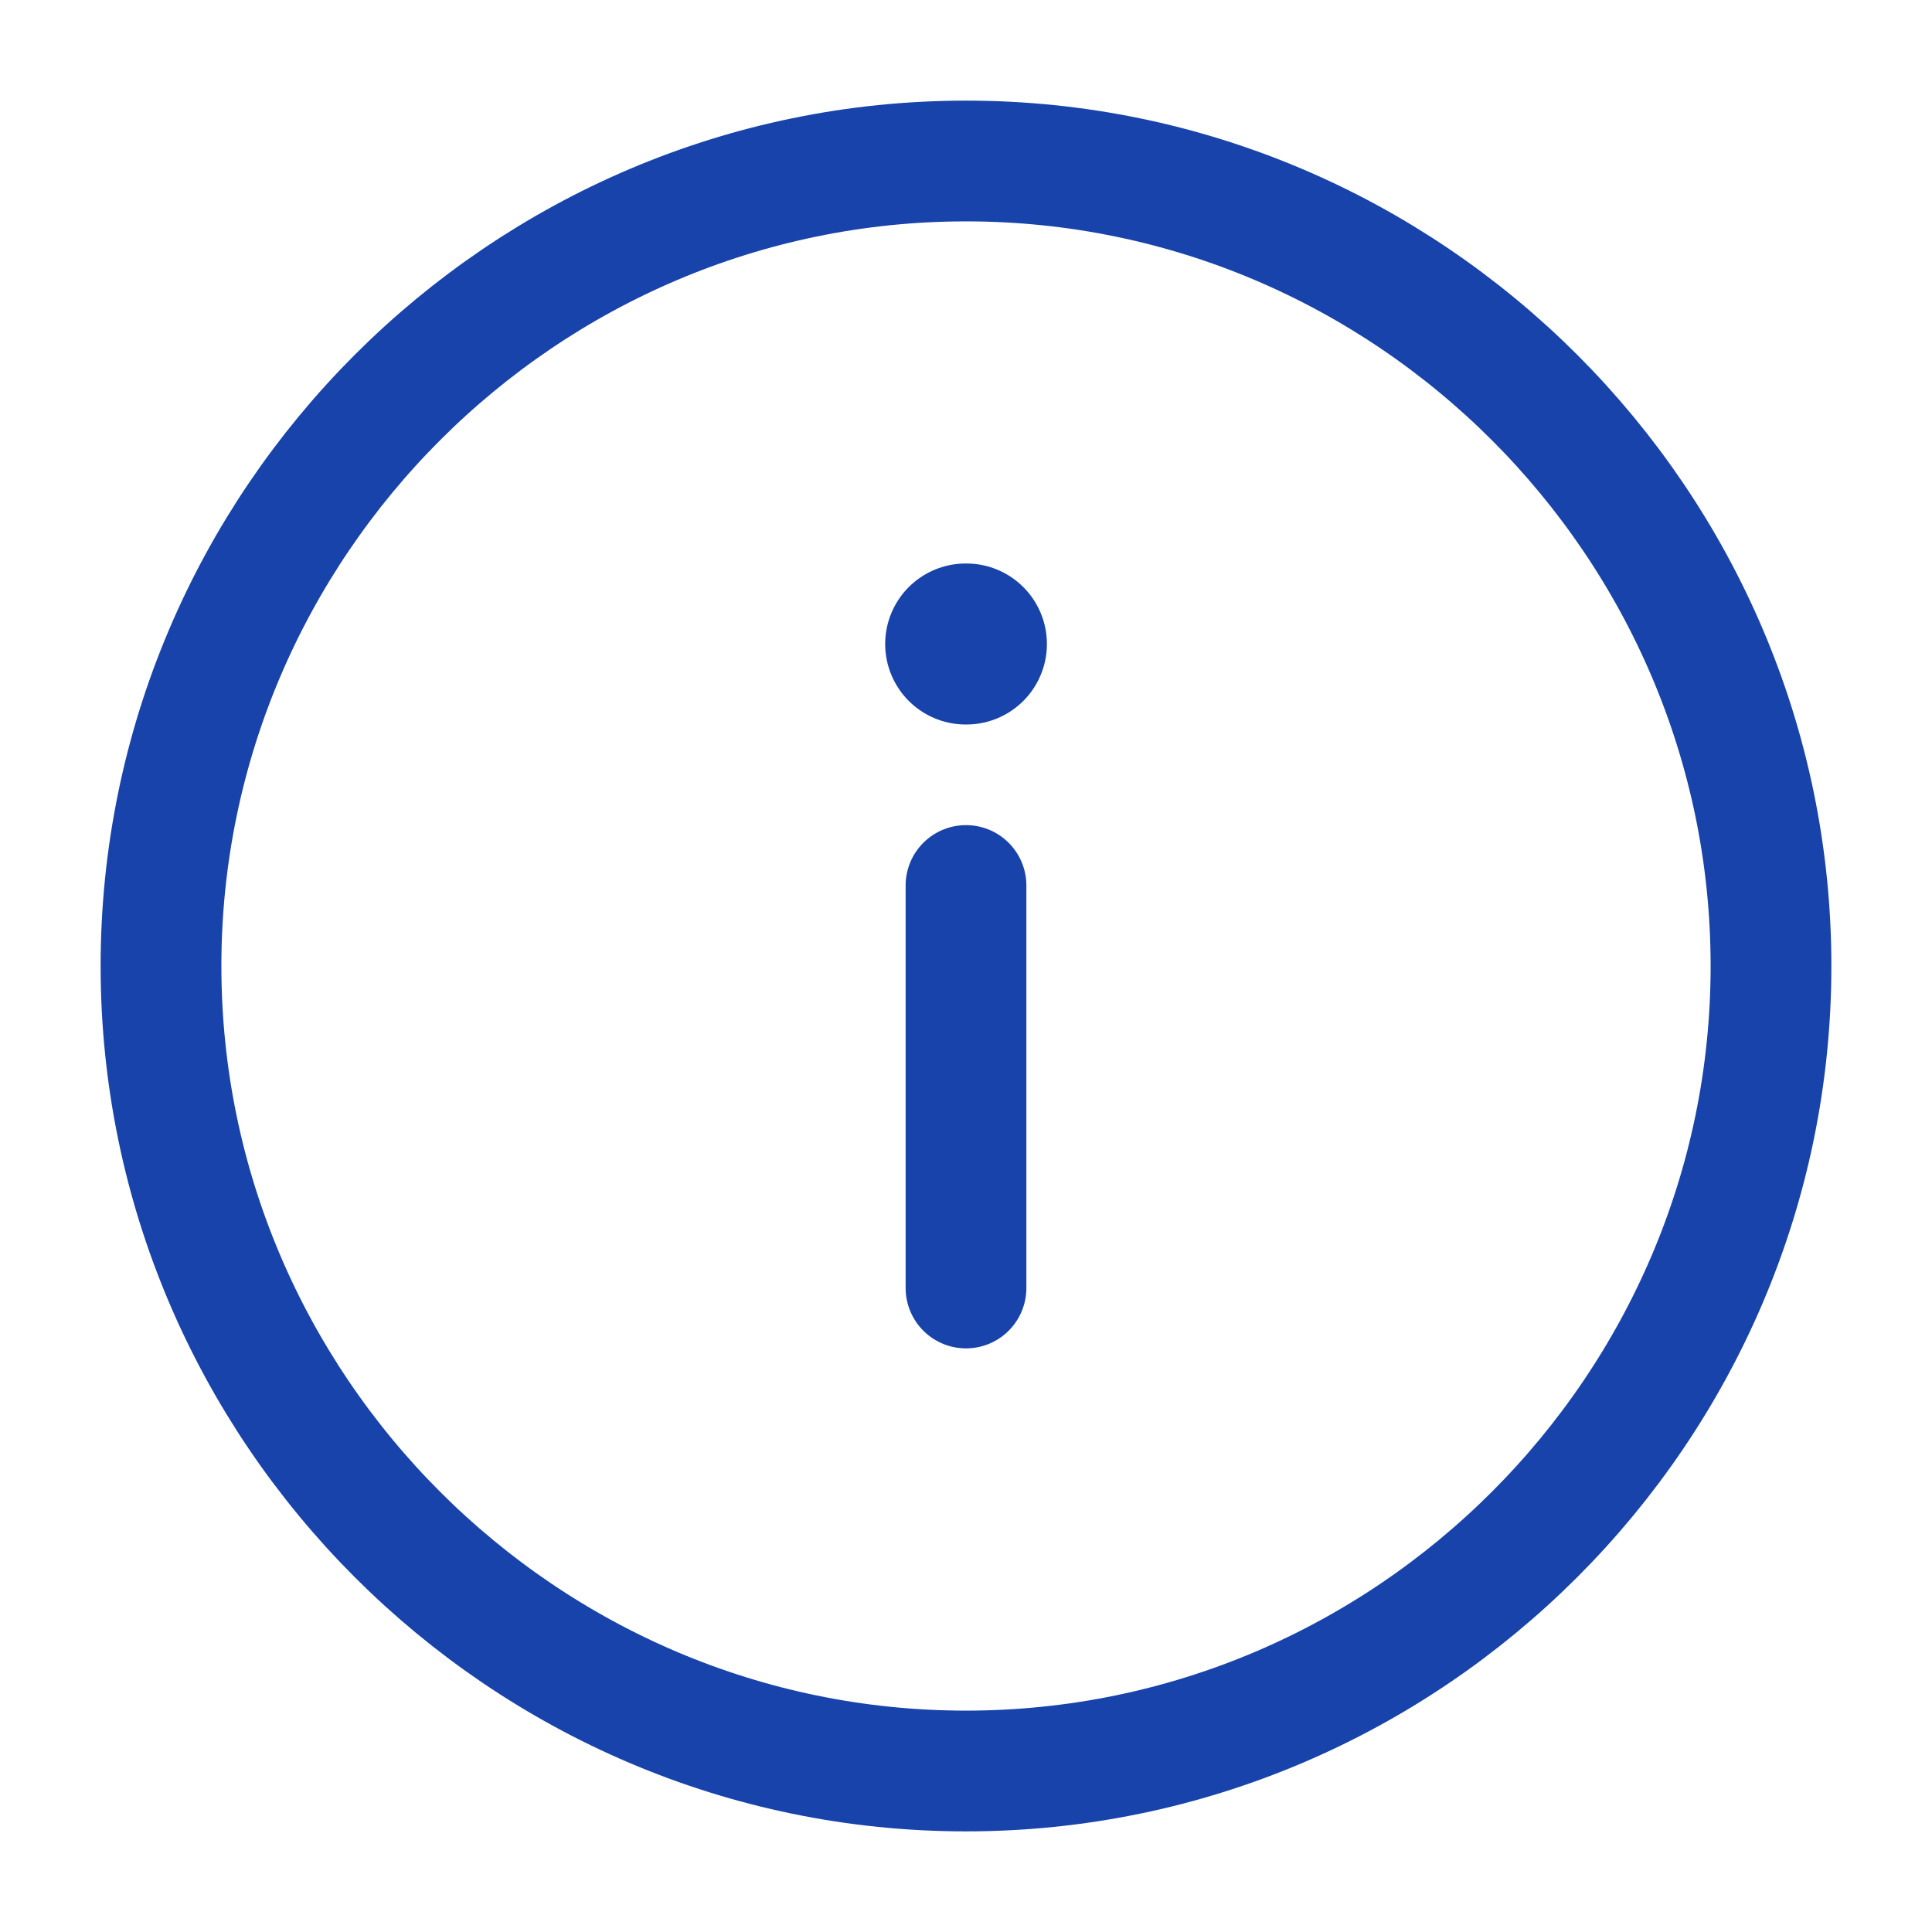 <svg width="24" height="24" viewBox="0 0 24 24" fill="none" xmlns="http://www.w3.org/2000/svg">
<path d="M12 2C17.5 2 22 6.5 22 12C22 17.5 17.5 22 12 22C6.5 22 2 17.5 2 12C2 6.5 6.5 2 12 2Z" stroke="#1843AA" stroke-width="1.5" stroke-linecap="round" stroke-linejoin="round"/>
<path d="M12 16V11" stroke="#1843AA" stroke-width="1.5" stroke-linecap="round" stroke-linejoin="round"/>
<path d="M11.996 8H12.005" stroke="#1843AA" stroke-width="2" stroke-linecap="round" stroke-linejoin="round"/>
</svg>
